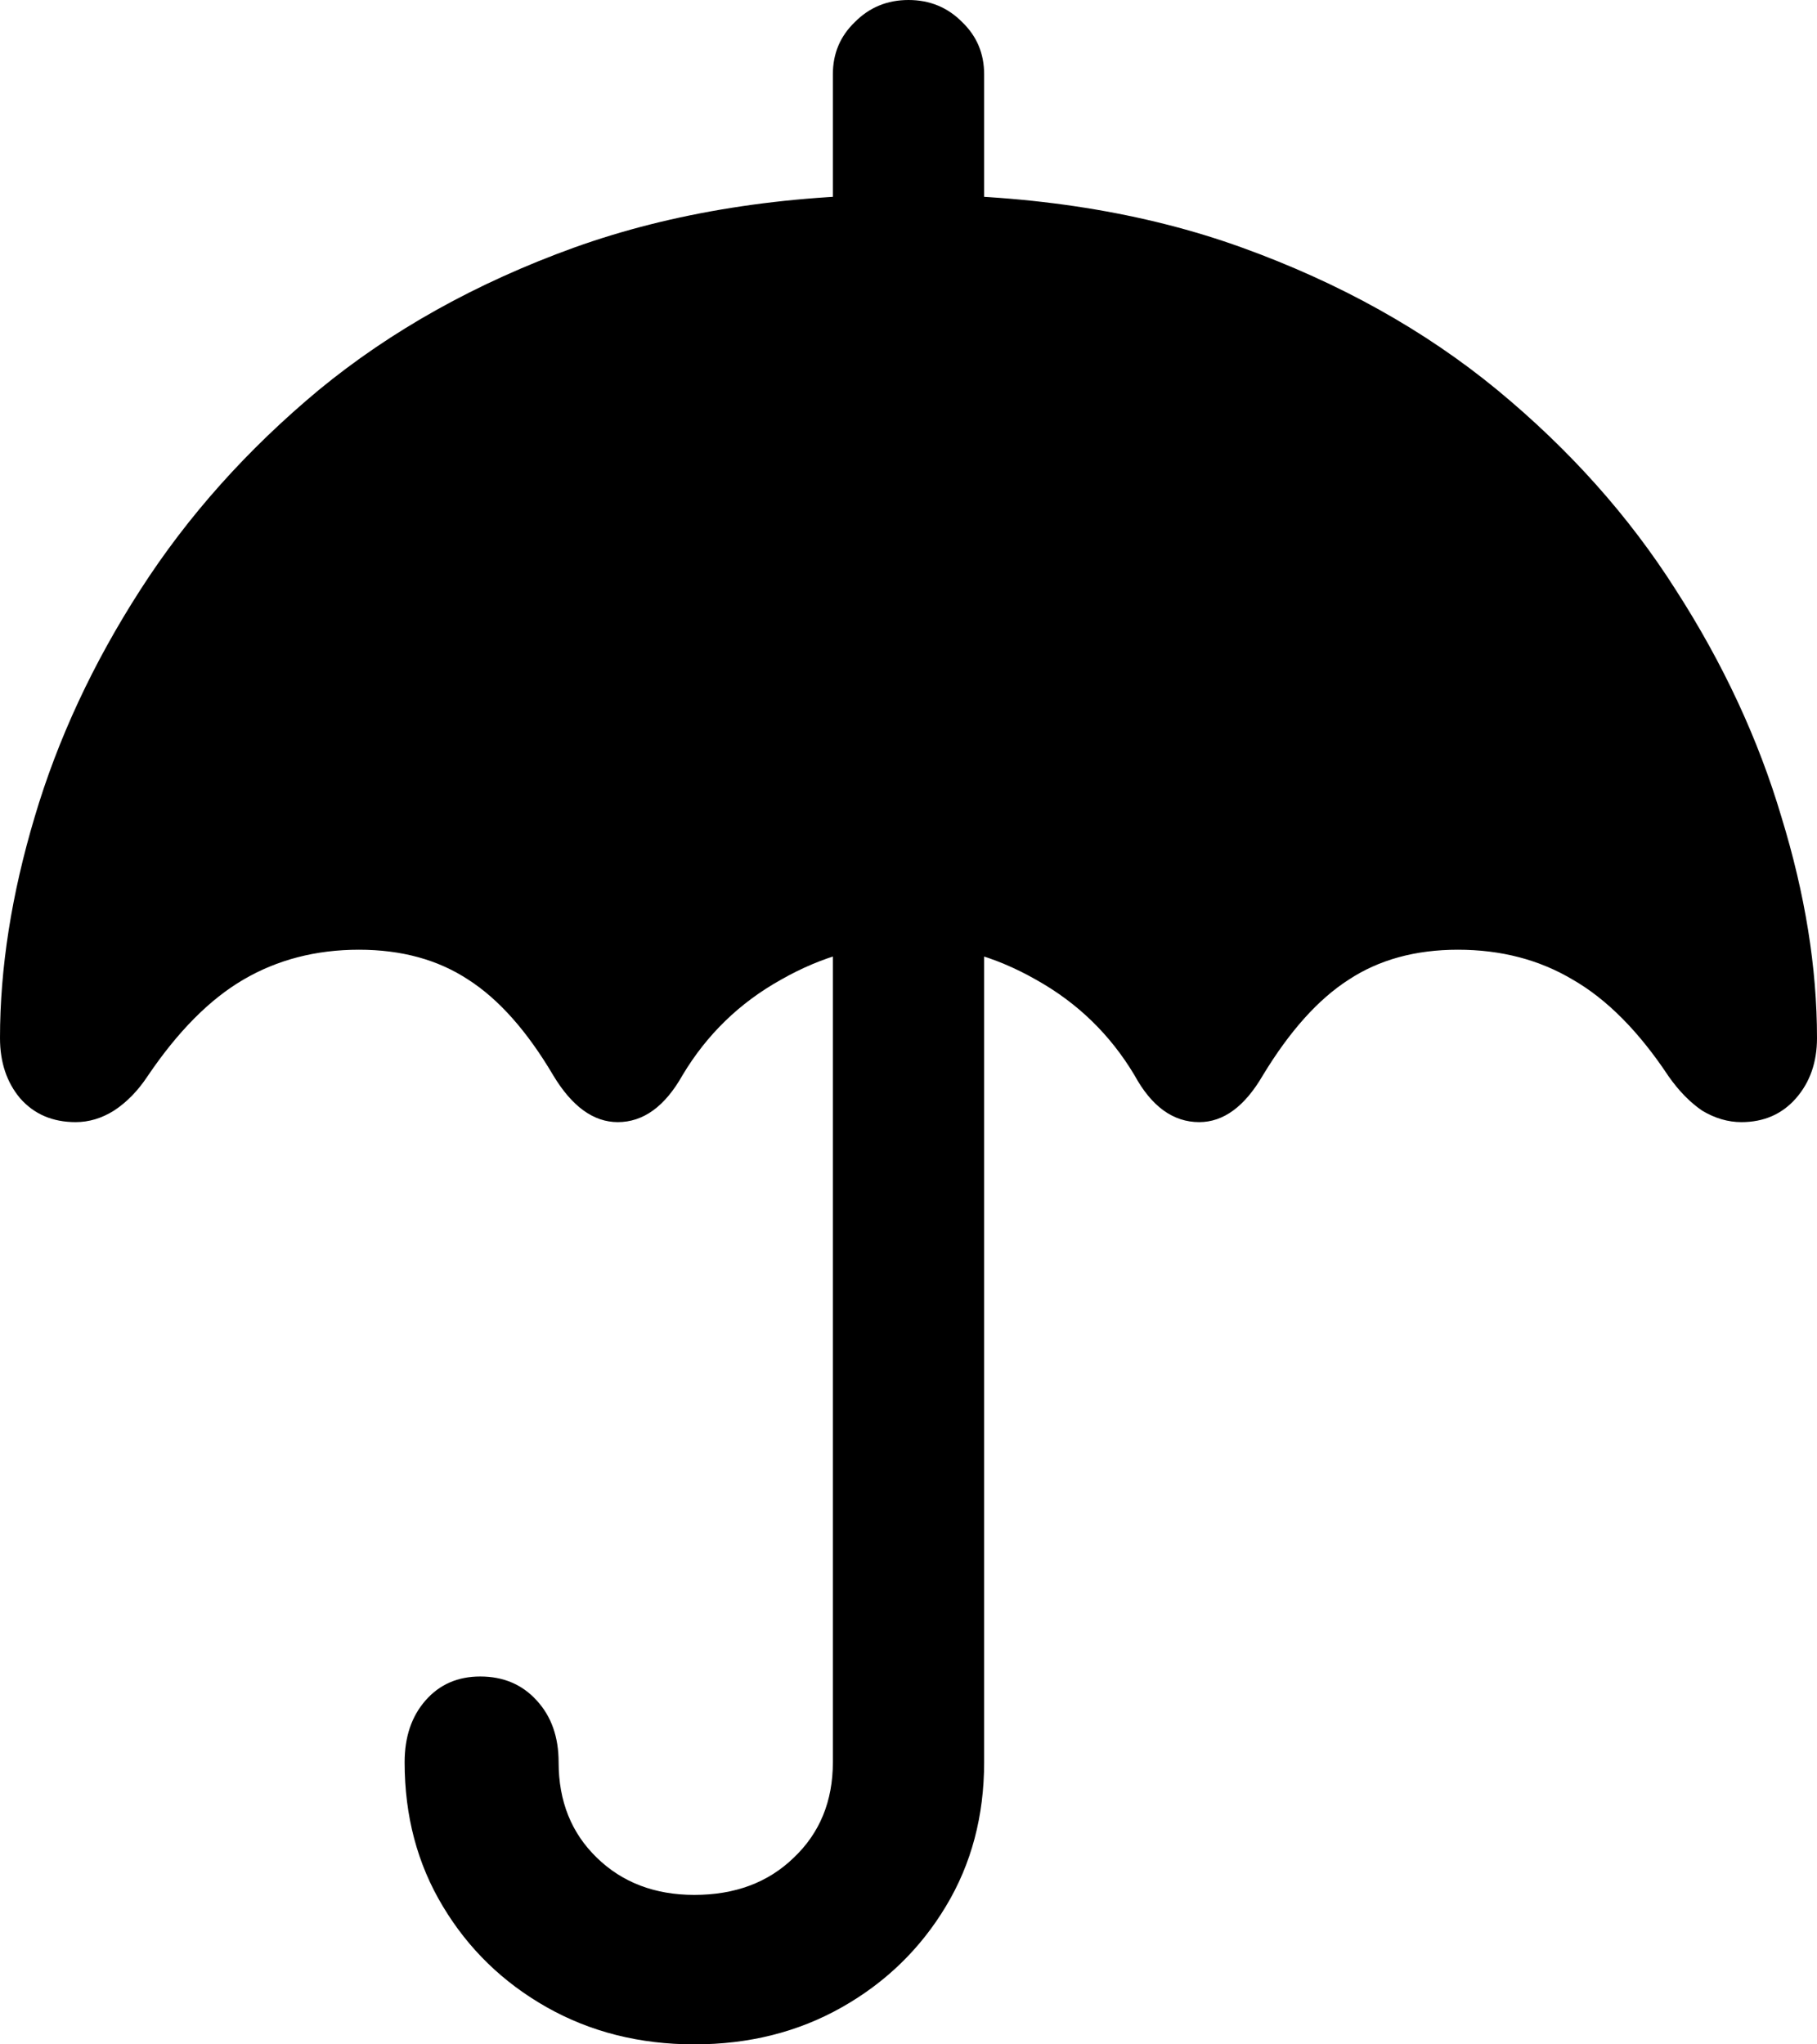 <svg
	color="rgb(0, 0, 0)"
	viewBox="0 0 16 18"
	fill="none"
	xmlns="http://www.w3.org/2000/svg"
>
	<path
		d="M7.334 2.328H8.666V0.654C8.666 0.472 8.602 0.319 8.473 0.195C8.345 0.065 8.187 0 8 0C7.813 0 7.655 0.065 7.527 0.195C7.398 0.319 7.334 0.472 7.334 0.654V2.328ZM0.666 9.88C0.784 9.88 0.896 9.846 1.003 9.779C1.115 9.706 1.214 9.605 1.3 9.475C1.567 9.08 1.848 8.798 2.142 8.626C2.442 8.45 2.782 8.362 3.161 8.362C3.536 8.362 3.857 8.45 4.124 8.626C4.392 8.798 4.641 9.078 4.871 9.467C5.036 9.742 5.226 9.88 5.44 9.88C5.665 9.88 5.855 9.742 6.01 9.467C6.224 9.109 6.513 8.829 6.877 8.626C7.24 8.419 7.615 8.315 8 8.315C8.385 8.315 8.76 8.419 9.123 8.626C9.487 8.829 9.776 9.109 9.99 9.467C10.14 9.742 10.33 9.88 10.56 9.88C10.774 9.88 10.961 9.742 11.121 9.467C11.357 9.078 11.608 8.798 11.876 8.626C12.143 8.45 12.464 8.362 12.838 8.362C13.218 8.362 13.555 8.45 13.85 8.626C14.149 8.798 14.43 9.08 14.692 9.475C14.783 9.605 14.882 9.706 14.989 9.779C15.101 9.846 15.216 9.88 15.334 9.88C15.532 9.88 15.692 9.81 15.815 9.67C15.938 9.529 16 9.353 16 9.14C16 8.522 15.896 7.874 15.687 7.194C15.484 6.509 15.174 5.842 14.756 5.193C14.344 4.544 13.82 3.958 13.184 3.433C12.547 2.909 11.798 2.491 10.937 2.18C10.076 1.869 9.097 1.713 8 1.713C6.903 1.713 5.922 1.869 5.055 2.18C4.194 2.491 3.445 2.909 2.808 3.433C2.177 3.958 1.653 4.544 1.236 5.193C0.818 5.842 0.508 6.509 0.305 7.194C0.102 7.874 0 8.522 0 9.14C0 9.353 0.059 9.529 0.177 9.67C0.3 9.81 0.463 9.88 0.666 9.88ZM6.114 18C6.596 18 7.029 17.891 7.414 17.673C7.799 17.455 8.104 17.159 8.329 16.785C8.554 16.412 8.666 15.989 8.666 15.516V7.941H7.334V15.516C7.334 15.859 7.219 16.139 6.989 16.357C6.764 16.575 6.473 16.684 6.114 16.684C5.767 16.684 5.48 16.575 5.256 16.357C5.031 16.139 4.919 15.859 4.919 15.516C4.919 15.293 4.855 15.112 4.726 14.972C4.598 14.831 4.432 14.761 4.229 14.761C4.031 14.761 3.87 14.831 3.747 14.972C3.624 15.112 3.563 15.293 3.563 15.516C3.563 15.989 3.675 16.412 3.9 16.785C4.124 17.159 4.429 17.455 4.814 17.673C5.2 17.891 5.633 18 6.114 18Z"
		fill="currentColor"
	/>
</svg>
